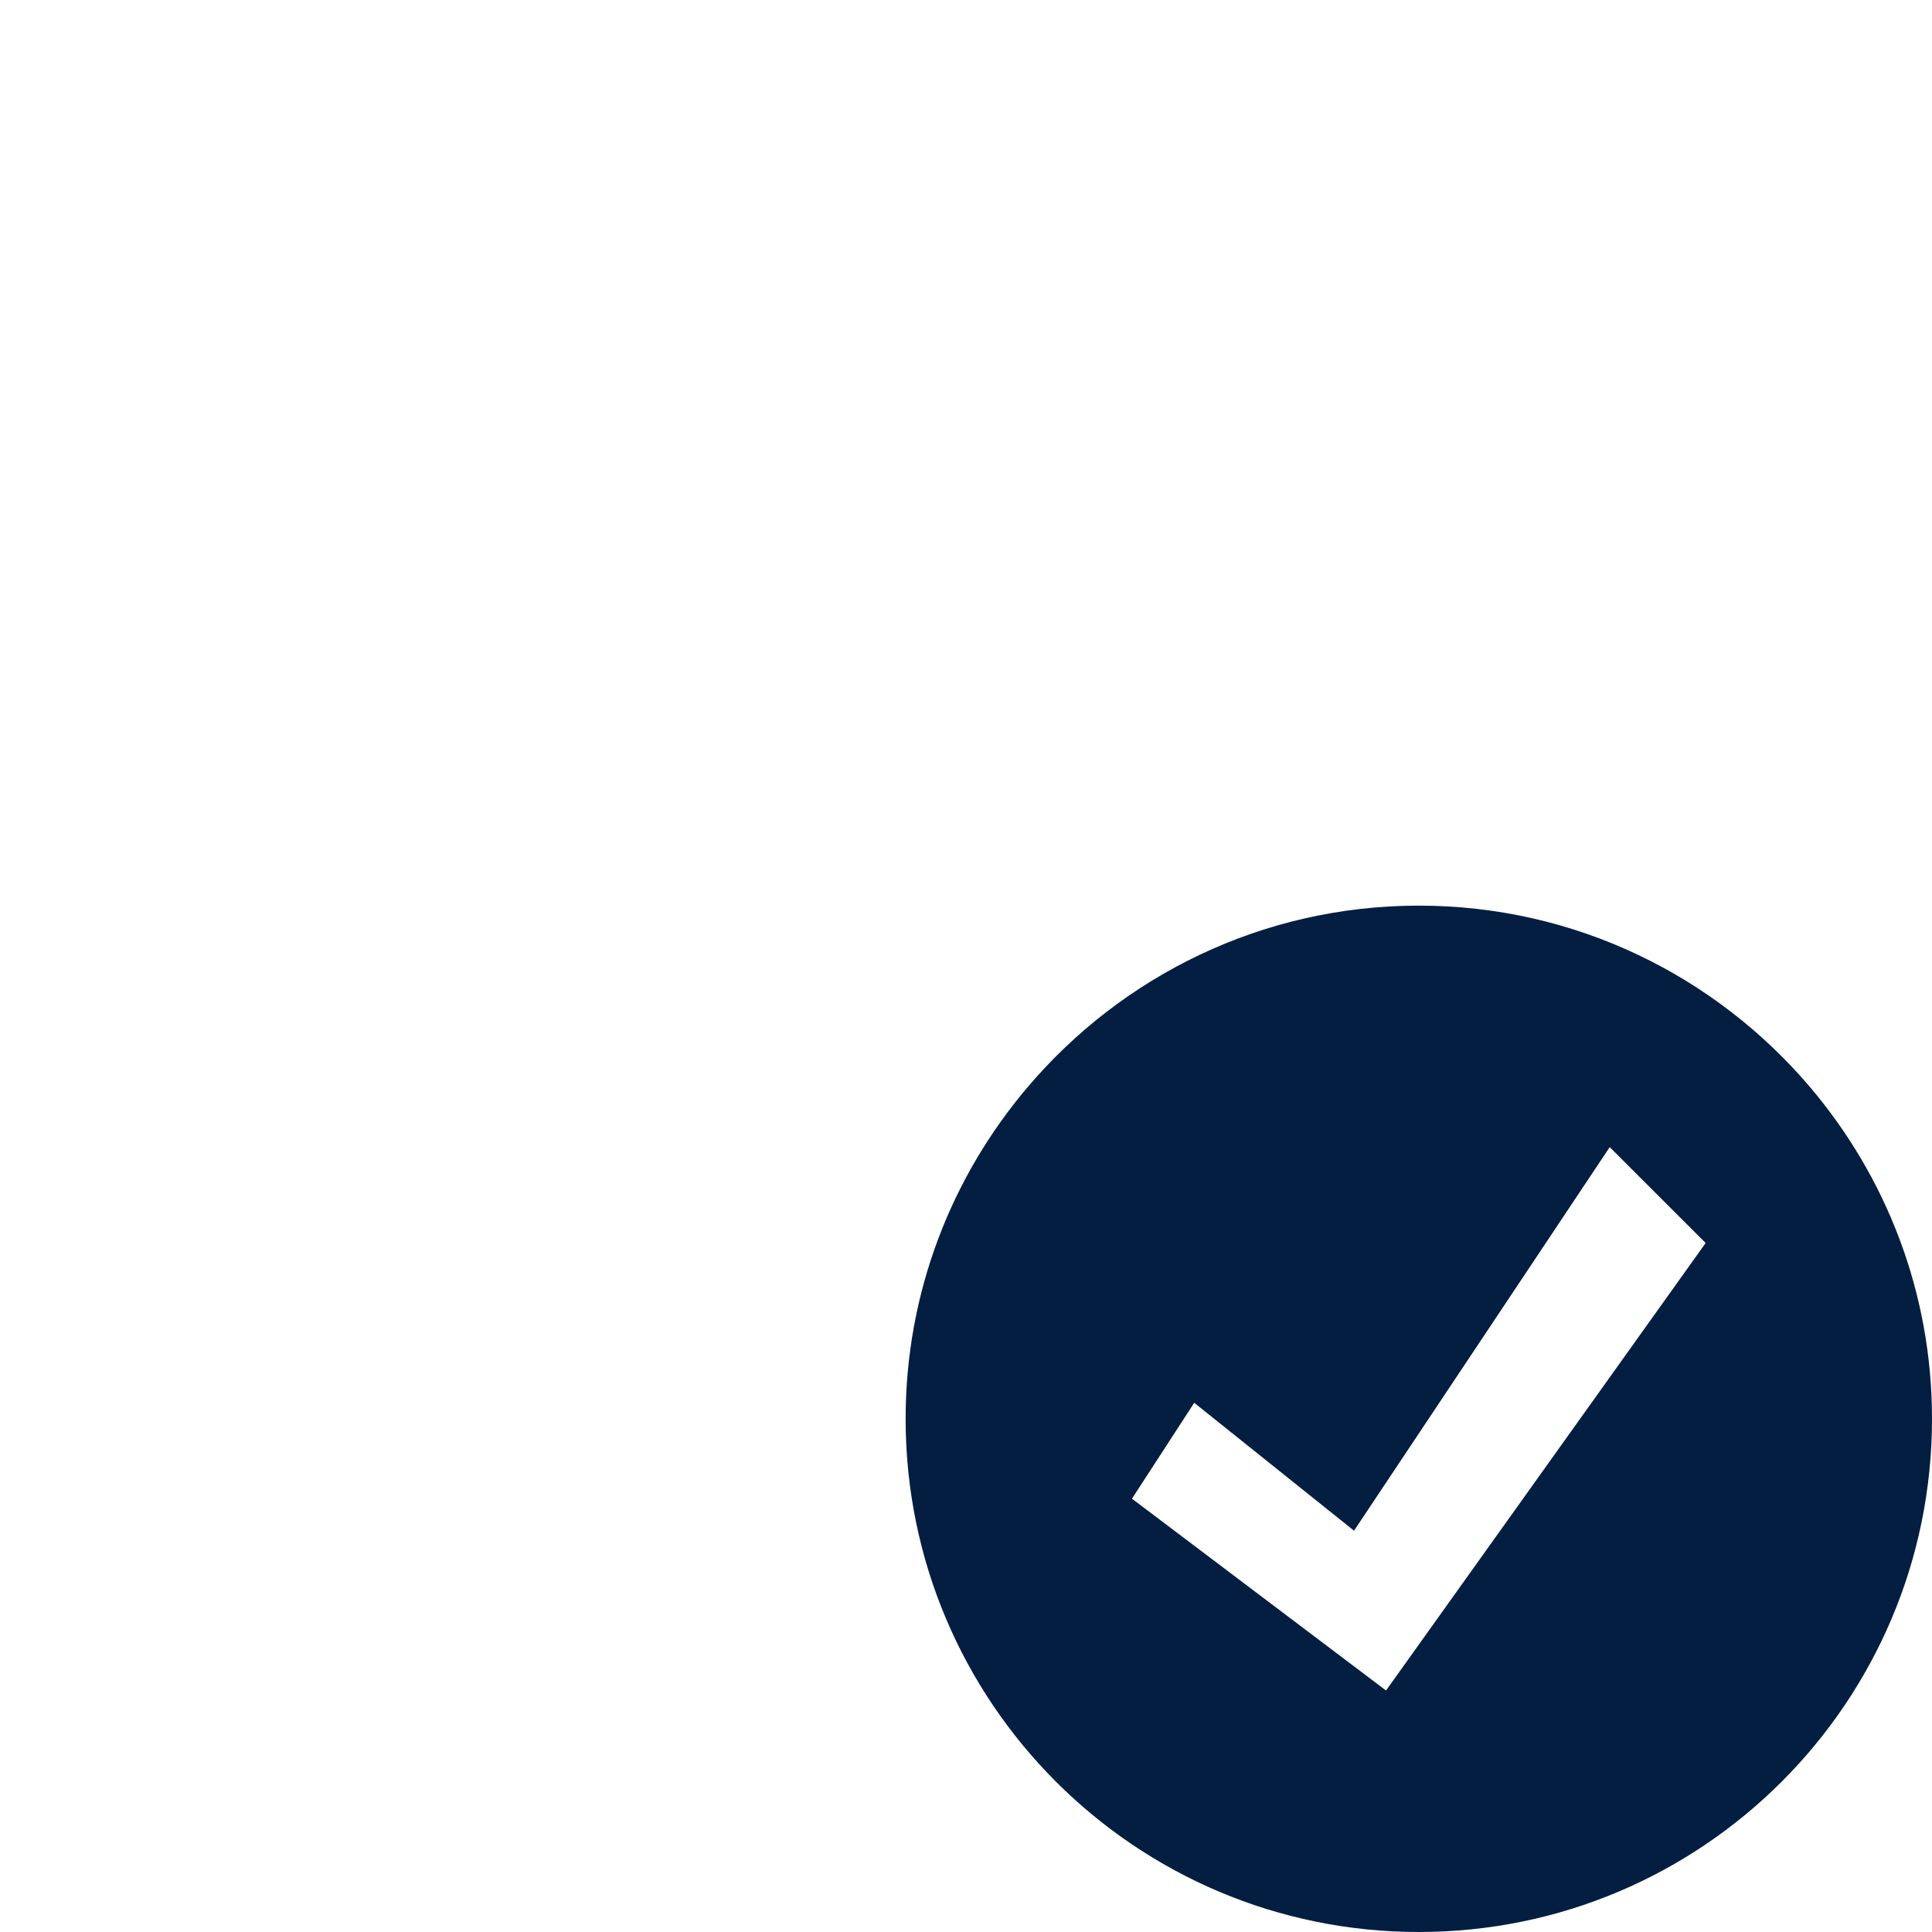 <?xml version="1.0" encoding="utf-8"?>
<svg width="512" height="512" viewBox="0 0 32 32" fill="none" xmlns="http://www.w3.org/2000/svg">
  <g clip-path="url(#clip0)">
    <path fill-rule="evenodd" clip-rule="evenodd" d="M 22.957 28 L 18.749 24.823 L 19.78 23.235 L 22.427 25.353 L 26.662 19 L 28.251 20.588 L 22.957 28 Z M 23.5 15 C 20.905 15 18.585 16.167 17.026 18 C 15.765 19.482 15 21.4 15 23.5 C 15 28.194 18.806 32 23.5 32 C 28.194 32 32 28.194 32 23.5 C 32 21.4 31.235 19.482 29.975 18 C 28.415 16.167 26.096 15 23.5 15 Z" fill="#041E42"/>
  </g>
  <defs>
    <clipPath id="clip0">
      <rect width="32" height="32" fill="white"/>
    </clipPath>
  </defs>
</svg>